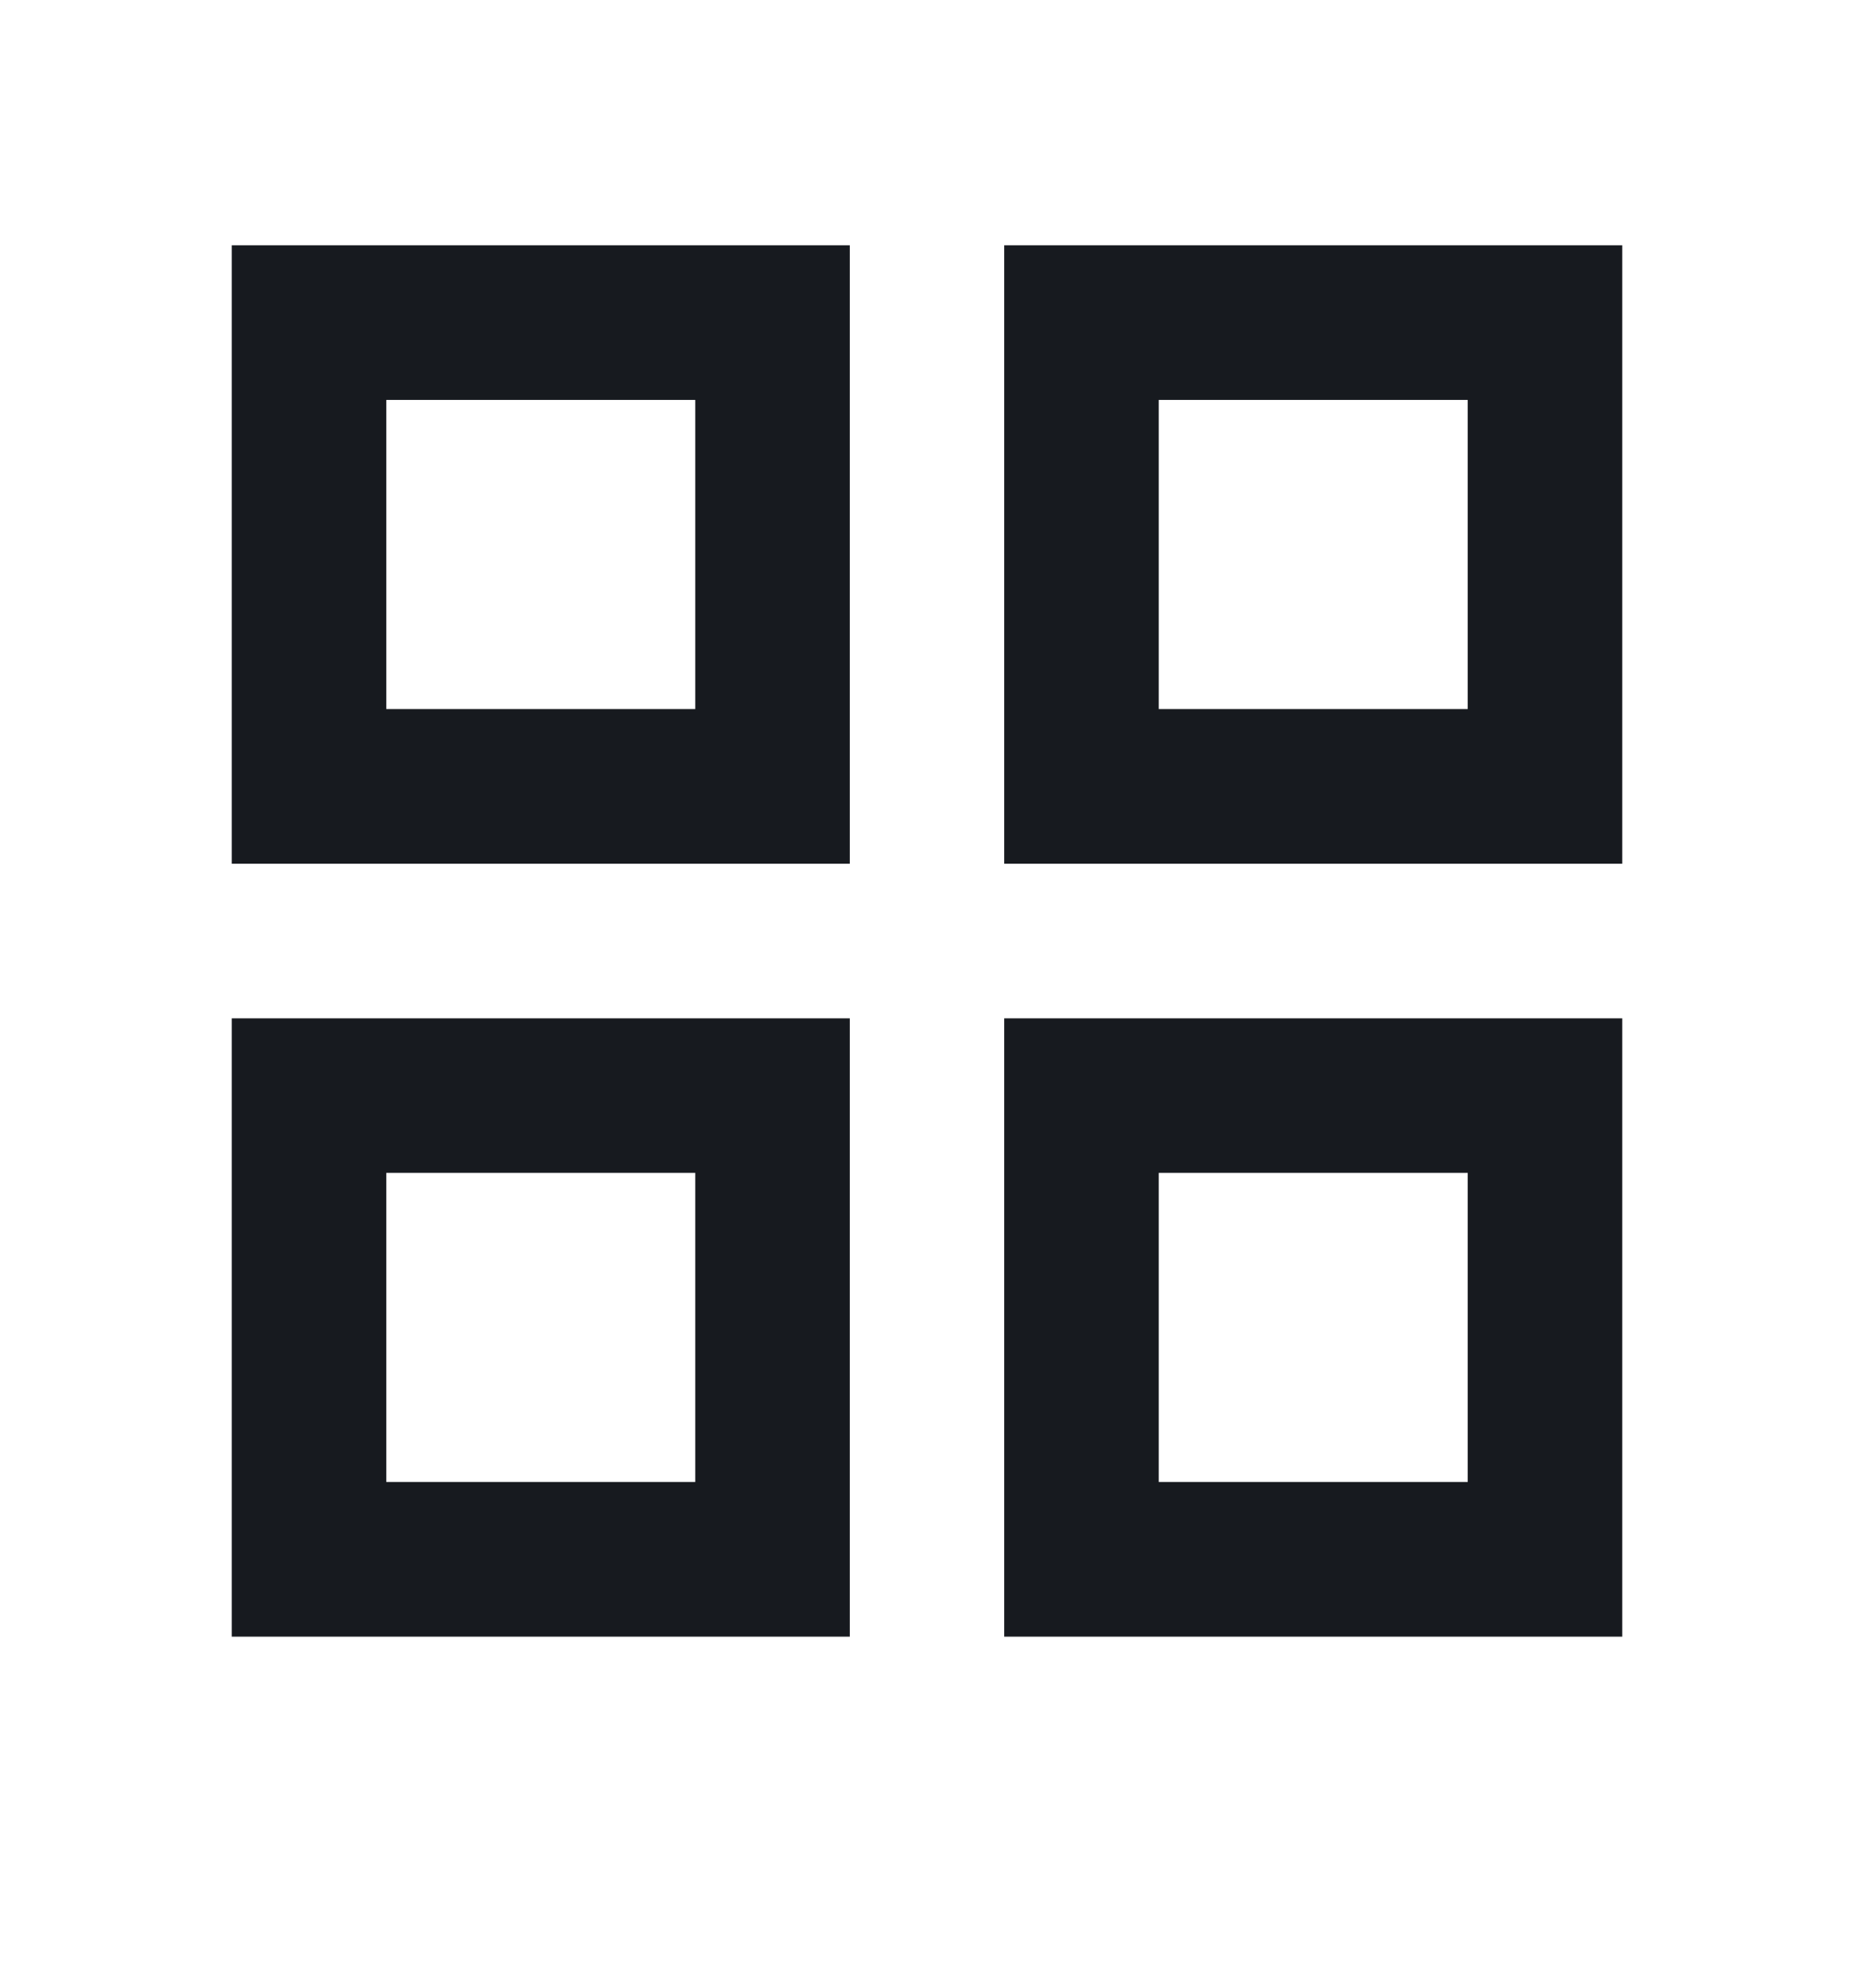 <svg width="14" height="15" viewBox="0 0 14 15" fill="none" xmlns="http://www.w3.org/2000/svg">
<g clip-path="url(#clip0_2_63)">
<path d="M1.75 1.851L6.417 1.851L6.417 6.518L1.75 6.518L1.75 1.851ZM1.75 7.685L6.417 7.685L6.417 12.351L1.75 12.351L1.75 7.685ZM7.583 1.851L12.25 1.851L12.25 6.518L7.583 6.518L7.583 1.851ZM7.583 7.685L12.25 7.685V12.351H7.583L7.583 7.685ZM8.75 3.018V5.351H11.083V3.018L8.75 3.018ZM8.75 8.851L8.75 11.184H11.083V8.851L8.75 8.851ZM2.917 3.018L2.917 5.351L5.25 5.351L5.25 3.018L2.917 3.018ZM2.917 8.851L2.917 11.184H5.25V8.851H2.917Z" fill="#171A1F"/>
</g>
<defs>
<clipPath id="clip0_2_63">
<rect width="14" height="14" fill="white" transform="translate(0 0.101)"/>
</clipPath>
</defs>
</svg>
